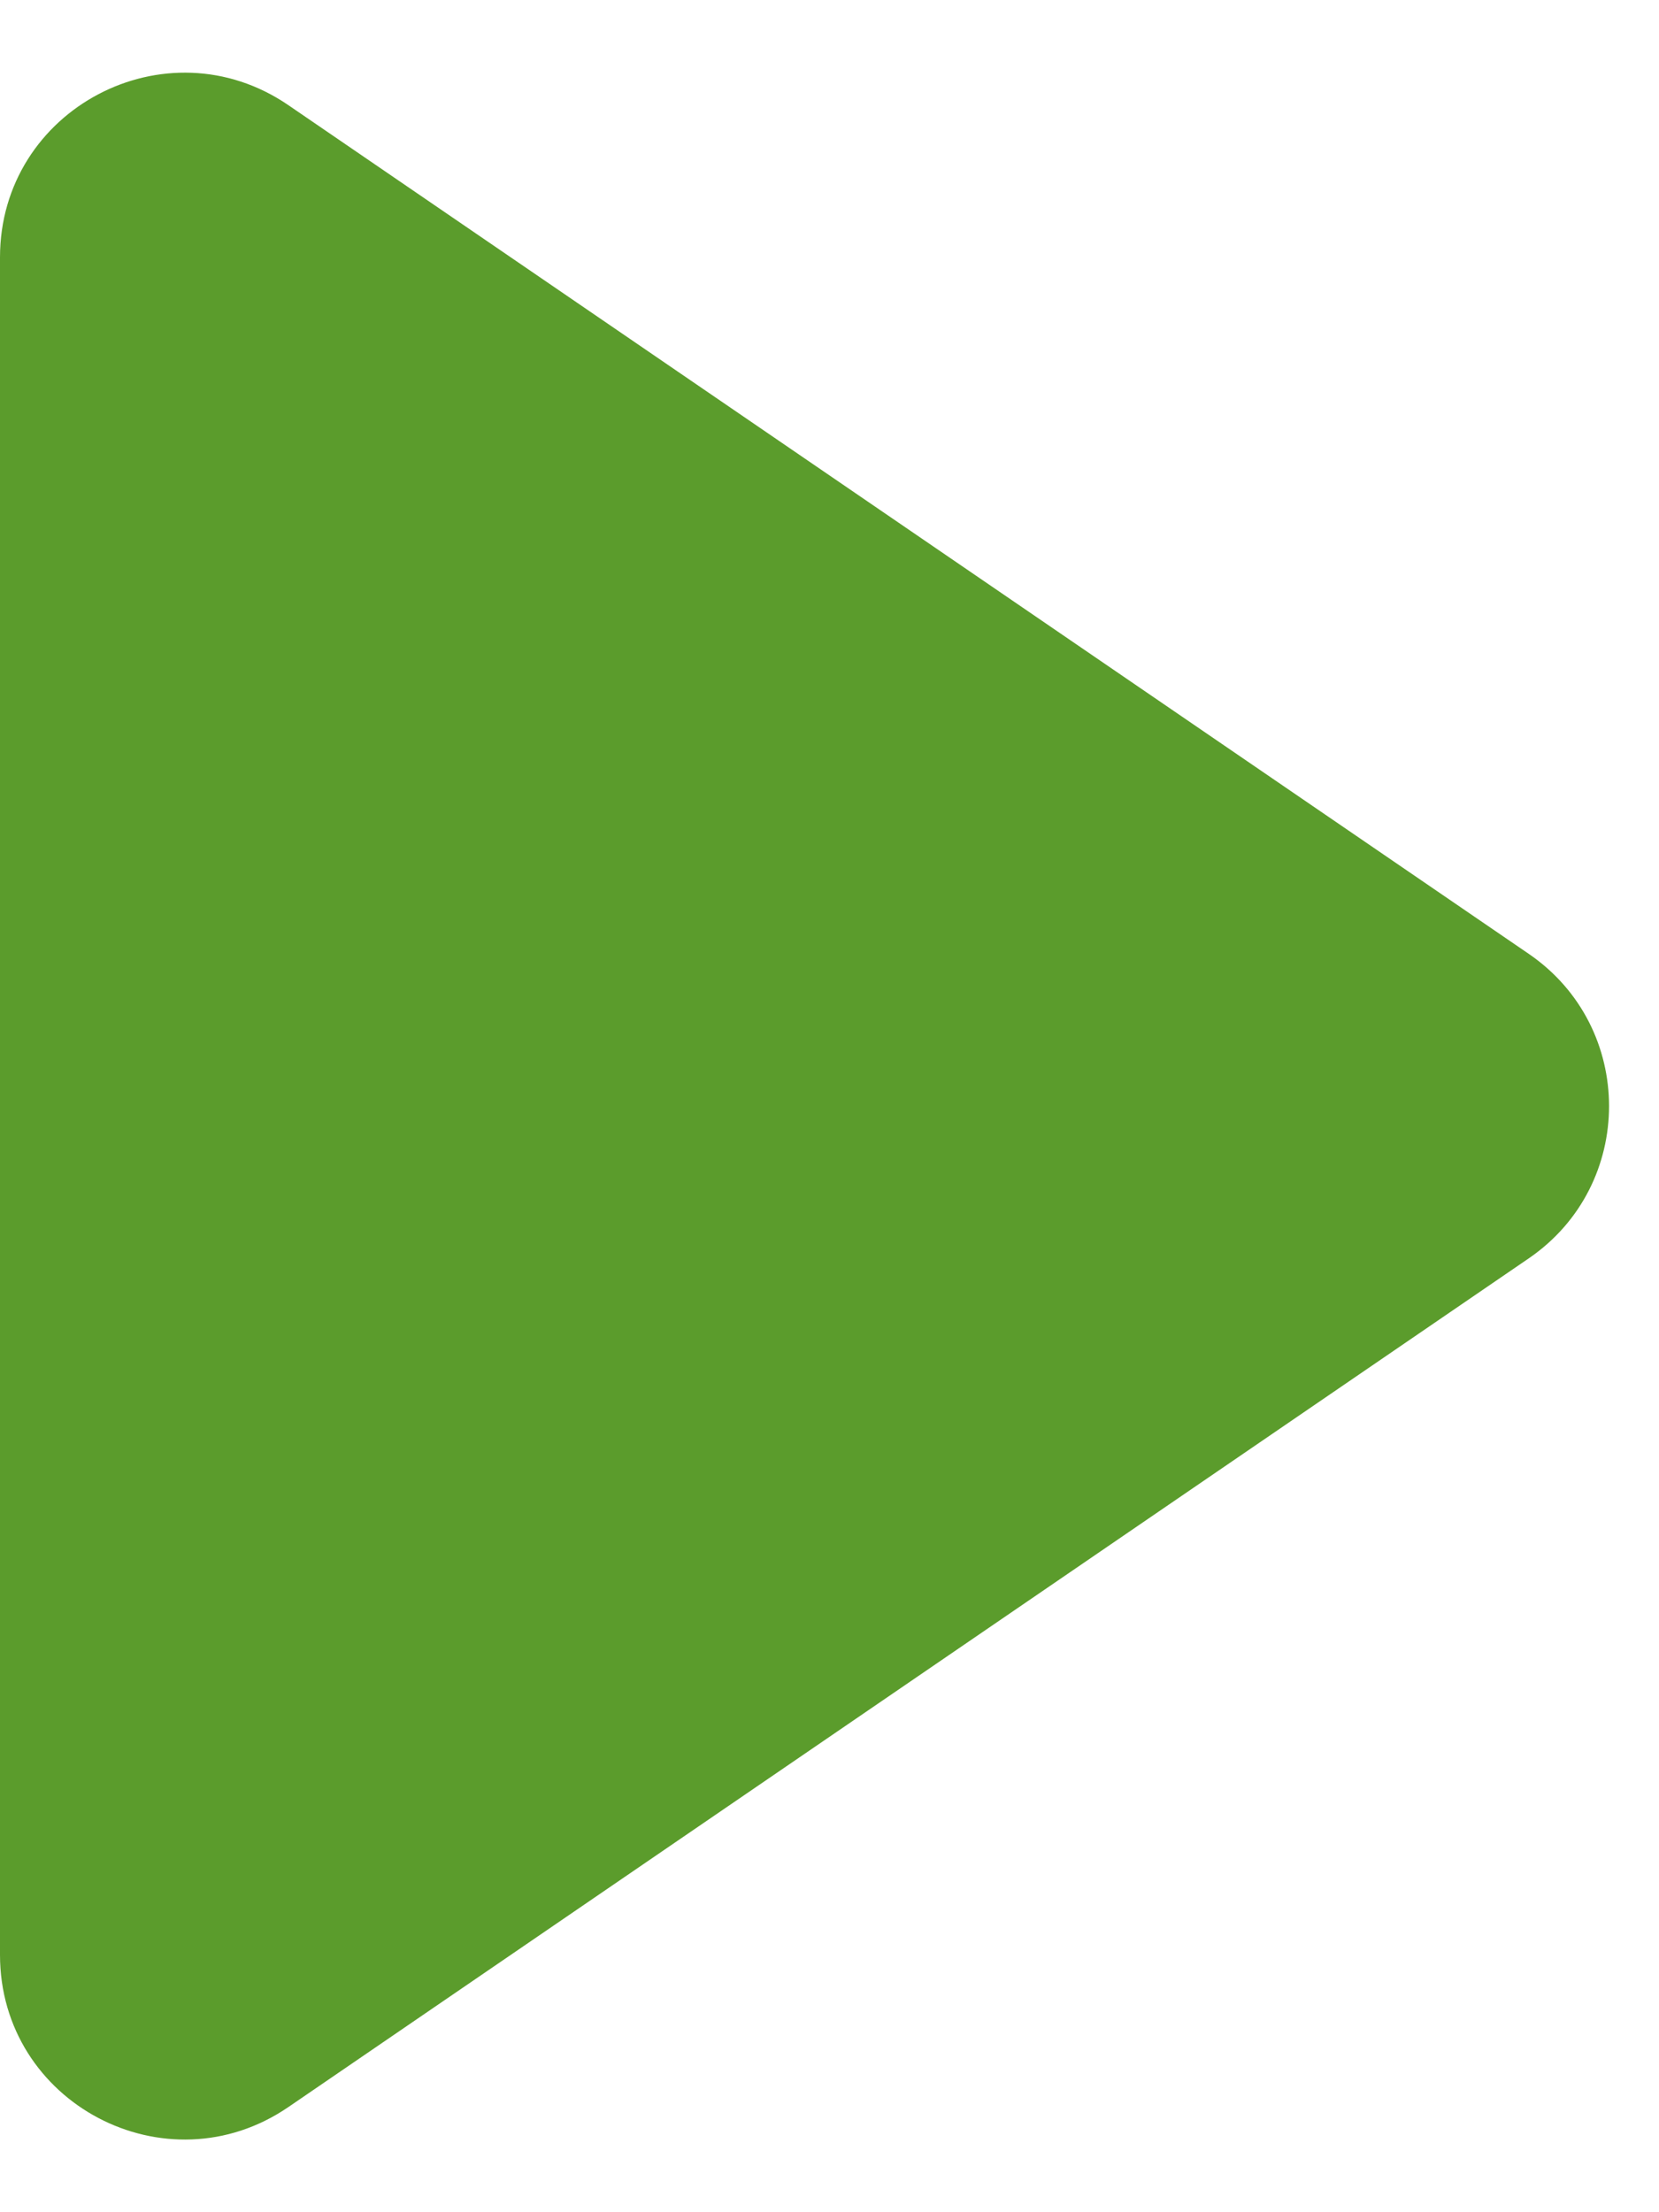 <svg width="18" height="24" viewBox="0 0 18 24" fill="none" xmlns="http://www.w3.org/2000/svg">
<path d="M16.588 10.349L3.129 1.141C1.802 0.233 0 1.183 0 2.792V21.208C0 22.817 1.802 23.767 3.129 22.859L16.588 13.651C17.748 12.856 17.748 11.144 16.588 10.349Z" fill="#5B9C2C"/>
</svg>
